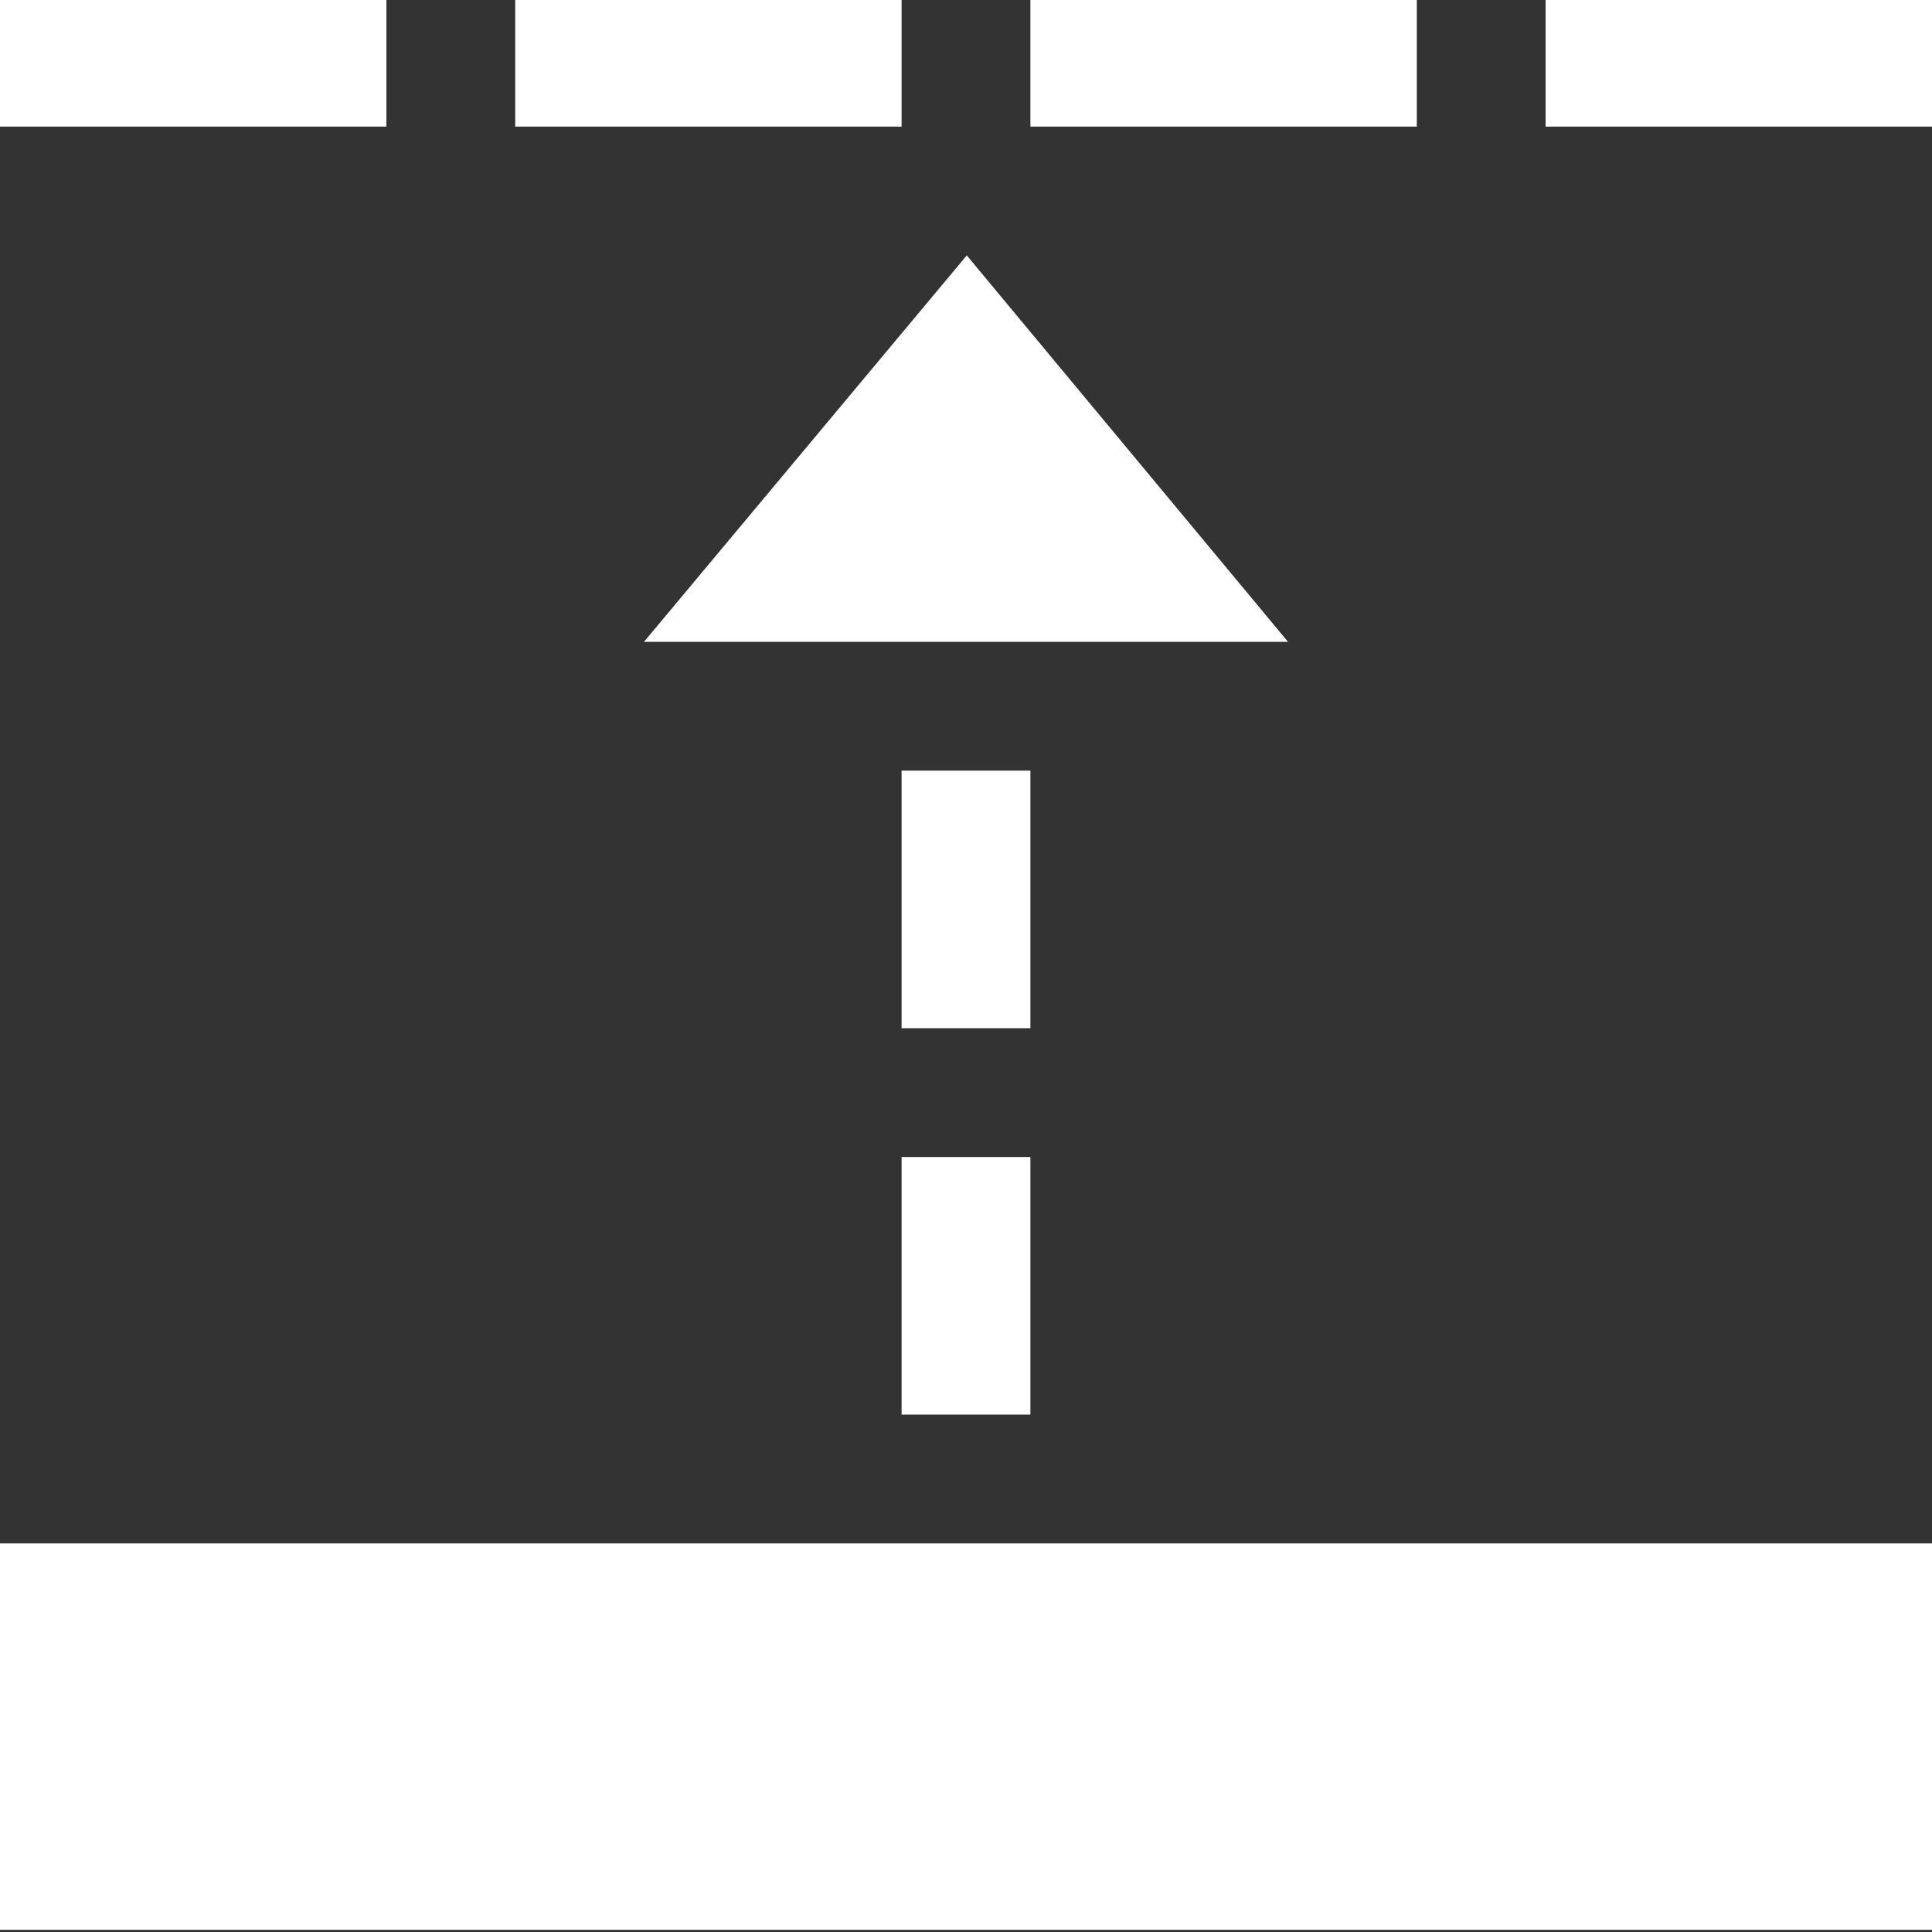 <?xml version="1.0" encoding="utf-8"?>
<!-- Generator: Adobe Illustrator 16.2.0, SVG Export Plug-In . SVG Version: 6.00 Build 0)  -->
<!DOCTYPE svg PUBLIC "-//W3C//DTD SVG 1.1//EN" "http://www.w3.org/Graphics/SVG/1.1/DTD/svg11.dtd">
<svg version="1.1" id="padding_x5F_fromBottom" xmlns="http://www.w3.org/2000/svg" xmlns:xlink="http://www.w3.org/1999/xlink"
	 x="0px" y="0px" width="15px" height="15px" viewBox="0 0 15 15" enable-background="new 0 0 15 15" xml:space="preserve">
<rect x="0" y="0" width="15" height="15" fill="#333333" stroke="none"/>
<g>
	<rect y="-0.017" fill-rule="evenodd" clip-rule="evenodd" fill="#FFFFFF" width="3" height="1"/>
	<rect y="11.983" fill-rule="evenodd" clip-rule="evenodd" fill="#FFFFFF" width="15" height="3"/>
	<rect x="7" y="5.983" fill-rule="evenodd" clip-rule="evenodd" fill="#FFFFFF" width="1" height="2"/>
	<polygon fill-rule="evenodd" clip-rule="evenodd" fill="#FFFFFF" points="7.506,1.983 5,4.983 10,4.983 	"/>
	<rect x="4" y="-0.017" fill-rule="evenodd" clip-rule="evenodd" fill="#FFFFFF" width="3" height="1"/>
	<rect x="8" y="-0.017" fill-rule="evenodd" clip-rule="evenodd" fill="#FFFFFF" width="3" height="1"/>
	<rect x="12" y="-0.017" fill-rule="evenodd" clip-rule="evenodd" fill="#FFFFFF" width="3" height="1"/>
	<rect x="7" y="8.983" fill-rule="evenodd" clip-rule="evenodd" fill="#FFFFFF" width="1" height="2"/>
</g>
</svg>

